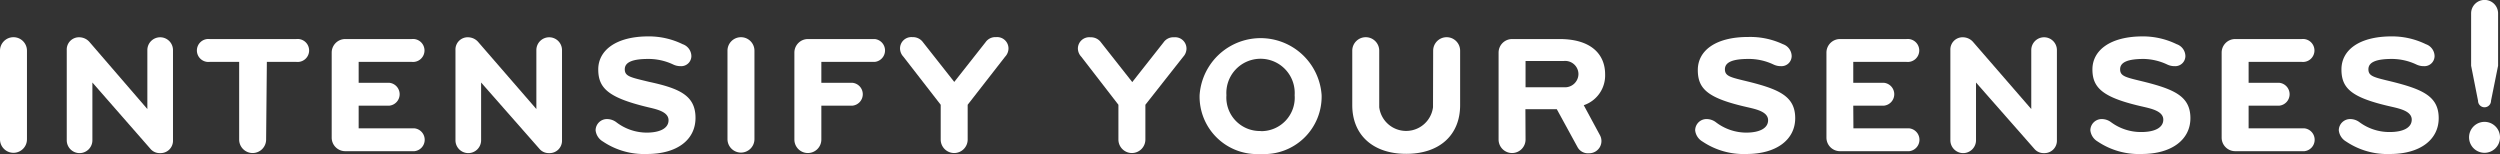 <svg xmlns="http://www.w3.org/2000/svg" viewBox="0 0 169.66 10.45"><rect x="0" y="0" width="169.66" height="10.45" fill="#333333" stroke="none"/><title>text</title><g id="Layer_2" data-name="Layer 2"><path d="M0,3.44a.91.91,0,1,1,1.83,0v6A.91.91,0,0,1,0,9.47Z" fill="#fff"/><path d="M10,7.4v-4a.87.87,0,1,1,1.74,0V9.52a.84.84,0,0,1-.87.87.82.82,0,0,1-.67-.3L6.27,5.6V9.52a.87.87,0,0,1-1.74,0V3.4a.83.83,0,0,1,.87-.87.93.93,0,0,1,.69.34Z" fill="#fff"/><path d="M18.06,9.47a.91.91,0,0,1-1.83,0V4.2h-2a.78.78,0,1,1,0-1.55h5.88a.78.78,0,1,1,0,1.55h-2Z" fill="#fff"/><path d="M24.34,8.71h3.79a.78.78,0,0,1,0,1.55H23.42a.92.92,0,0,1-.91-.91V3.56a.92.92,0,0,1,.91-.91h4.52a.78.78,0,1,1,0,1.55H24.34V5.62h2.09a.78.78,0,0,1,0,1.55H24.34Z" fill="#fff"/><path d="M36.4,7.4v-4a.87.87,0,1,1,1.74,0V9.52a.84.84,0,0,1-.87.87.82.82,0,0,1-.67-.3L32.65,5.6V9.52a.87.87,0,0,1-1.74,0V3.4a.83.83,0,0,1,.87-.87.93.93,0,0,1,.69.34Z" fill="#fff"/><path d="M43.91,10.45a5,5,0,0,1-3-.85,1,1,0,0,1-.49-.76.77.77,0,0,1,.79-.76,1.06,1.06,0,0,1,.61.21A3.41,3.41,0,0,0,43.88,9c.9,0,1.49-.29,1.49-.84s-.73-.73-1.34-.87C41.3,6.64,40.6,6,40.6,4.71S41.8,2.47,44,2.47A5.22,5.22,0,0,1,46.33,3a.87.87,0,0,1,.59.81.69.69,0,0,1-.73.68,1.16,1.16,0,0,1-.52-.12A3.91,3.91,0,0,0,44,4c-1.05,0-1.6.21-1.6.7s.4.55,1.63.85C46.13,6,47.2,6.49,47.2,8S45.92,10.45,43.91,10.45Z" fill="#fff"/><path d="M49.37,3.44a.91.91,0,1,1,1.83,0v6a.91.91,0,0,1-1.83,0Z" fill="#fff"/><path d="M55.74,9.47a.91.91,0,0,1-1.83,0V3.56a.92.92,0,0,1,.91-.91h4.55a.78.78,0,0,1,0,1.55H55.74V5.62h2.12a.78.78,0,0,1,0,1.55H55.74Z" fill="#fff"/><path d="M65.67,7.11V9.47a.91.91,0,0,1-1.83,0V7.11L61.31,3.85a.83.83,0,0,1-.23-.55.77.77,0,0,1,.84-.78.84.84,0,0,1,.72.35l2.12,2.69,2.12-2.69a.81.81,0,0,1,.72-.35.77.77,0,0,1,.84.78.83.83,0,0,1-.23.55Z" fill="#fff"/><path d="M77.73,7.11V9.47a.91.91,0,0,1-1.83,0V7.11L73.38,3.85a.83.83,0,0,1-.23-.55A.77.77,0,0,1,74,2.53a.84.84,0,0,1,.72.35l2.12,2.69,2.12-2.69a.81.81,0,0,1,.72-.35.77.77,0,0,1,.84.78.83.83,0,0,1-.23.55Z" fill="#fff"/><path d="M85.55,10.45a3.9,3.9,0,0,1-4.14-4,4.15,4.15,0,0,1,8.28,0A3.9,3.9,0,0,1,85.55,10.45Zm0-1.55a2.27,2.27,0,0,0,2.31-2.44,2.32,2.32,0,1,0-4.63,0A2.27,2.27,0,0,0,85.55,8.89Z" fill="#fff"/><path d="M97.26,3.44a.91.91,0,1,1,1.83,0v3.7c0,2-1.37,3.3-3.66,3.3s-3.66-1.31-3.66-3.3V3.44a.91.91,0,1,1,1.83,0V7.28a1.84,1.84,0,0,0,3.65,0Z" fill="#fff"/><path d="M103.53,9.47a.91.91,0,0,1-1.83,0V3.56a.92.92,0,0,1,.91-.91h3.23c2.18,0,3.09,1.07,3.09,2.39a2.13,2.13,0,0,1-1.45,2.1l1.08,2a.83.83,0,0,1-.73,1.26.8.8,0,0,1-.78-.43l-1.4-2.56h-2.13Zm2.59-5.33h-2.59V5.92h2.59a.91.91,0,0,0,1-.9A.9.9,0,0,0,106.12,4.14Z" fill="#fff"/><path d="M118.53,10.45a5,5,0,0,1-3-.85,1,1,0,0,1-.49-.76.77.77,0,0,1,.79-.76,1.05,1.05,0,0,1,.61.21A3.41,3.41,0,0,0,118.5,9c.9,0,1.49-.29,1.49-.84s-.73-.73-1.34-.87c-2.73-.61-3.43-1.23-3.43-2.54s1.2-2.24,3.41-2.24A5.22,5.22,0,0,1,121,3a.87.87,0,0,1,.59.81.69.69,0,0,1-.73.68,1.16,1.16,0,0,1-.52-.12A3.91,3.91,0,0,0,118.66,4c-1.05,0-1.6.21-1.6.7s.4.55,1.63.85c2.07.52,3.14,1,3.14,2.47S120.54,10.45,118.53,10.45Z" fill="#fff"/><path d="M125.78,8.71h3.79a.78.78,0,0,1,0,1.55h-4.71a.92.92,0,0,1-.91-.91V3.56a.92.92,0,0,1,.91-.91h4.52a.78.78,0,1,1,0,1.55h-3.61V5.62h2.09a.78.78,0,0,1,0,1.55h-2.09Z" fill="#fff"/><path d="M137.85,7.4v-4a.87.87,0,1,1,1.74,0V9.52a.84.84,0,0,1-.87.87.82.82,0,0,1-.67-.3L134.1,5.6V9.52a.87.87,0,0,1-1.74,0V3.4a.83.83,0,0,1,.87-.87.93.93,0,0,1,.69.34Z" fill="#fff"/><path d="M145.35,10.45a5,5,0,0,1-3-.85,1,1,0,0,1-.49-.76.77.77,0,0,1,.79-.76,1.05,1.05,0,0,1,.61.21,3.41,3.41,0,0,0,2.06.67c.9,0,1.49-.29,1.49-.84s-.73-.73-1.34-.87C142.75,6.64,142,6,142,4.71s1.2-2.24,3.41-2.24a5.22,5.22,0,0,1,2.31.53.87.87,0,0,1,.59.81.69.69,0,0,1-.73.68,1.16,1.16,0,0,1-.52-.12A3.91,3.91,0,0,0,145.48,4c-1.05,0-1.6.21-1.6.7s.4.55,1.63.85c2.07.52,3.14,1,3.14,2.47S147.36,10.45,145.35,10.45Z" fill="#fff"/><path d="M152.6,8.71h3.79a.78.78,0,0,1,0,1.55h-4.71a.92.92,0,0,1-.91-.91V3.56a.92.92,0,0,1,.91-.91h4.52a.78.78,0,1,1,0,1.55H152.6V5.62h2.09a.78.78,0,0,1,0,1.55H152.6Z" fill="#fff"/><path d="M162.21,10.45a5,5,0,0,1-3-.85,1,1,0,0,1-.49-.76.77.77,0,0,1,.79-.76,1.06,1.06,0,0,1,.61.21,3.41,3.41,0,0,0,2.06.67c.9,0,1.49-.29,1.49-.84s-.73-.73-1.34-.87c-2.73-.61-3.43-1.23-3.43-2.54s1.2-2.24,3.41-2.24a5.22,5.22,0,0,1,2.32.53.87.87,0,0,1,.59.81.69.69,0,0,1-.73.68,1.16,1.16,0,0,1-.52-.12A3.91,3.91,0,0,0,162.33,4c-1.05,0-1.6.21-1.6.7s.4.55,1.63.85c2.07.52,3.14,1,3.14,2.47S164.22,10.45,162.21,10.45Z" fill="#fff"/><path d="M168.61,10.37a1.05,1.05,0,0,1-1.05-1.05,1.05,1.05,0,0,1,2.1,0A1.05,1.05,0,0,1,168.61,10.37Zm.44-3.53a.44.44,0,0,1-.88,0l-.47-2.38V.91a.91.91,0,0,1,1.83,0V4.46Z" fill="#fff"/></g></svg>